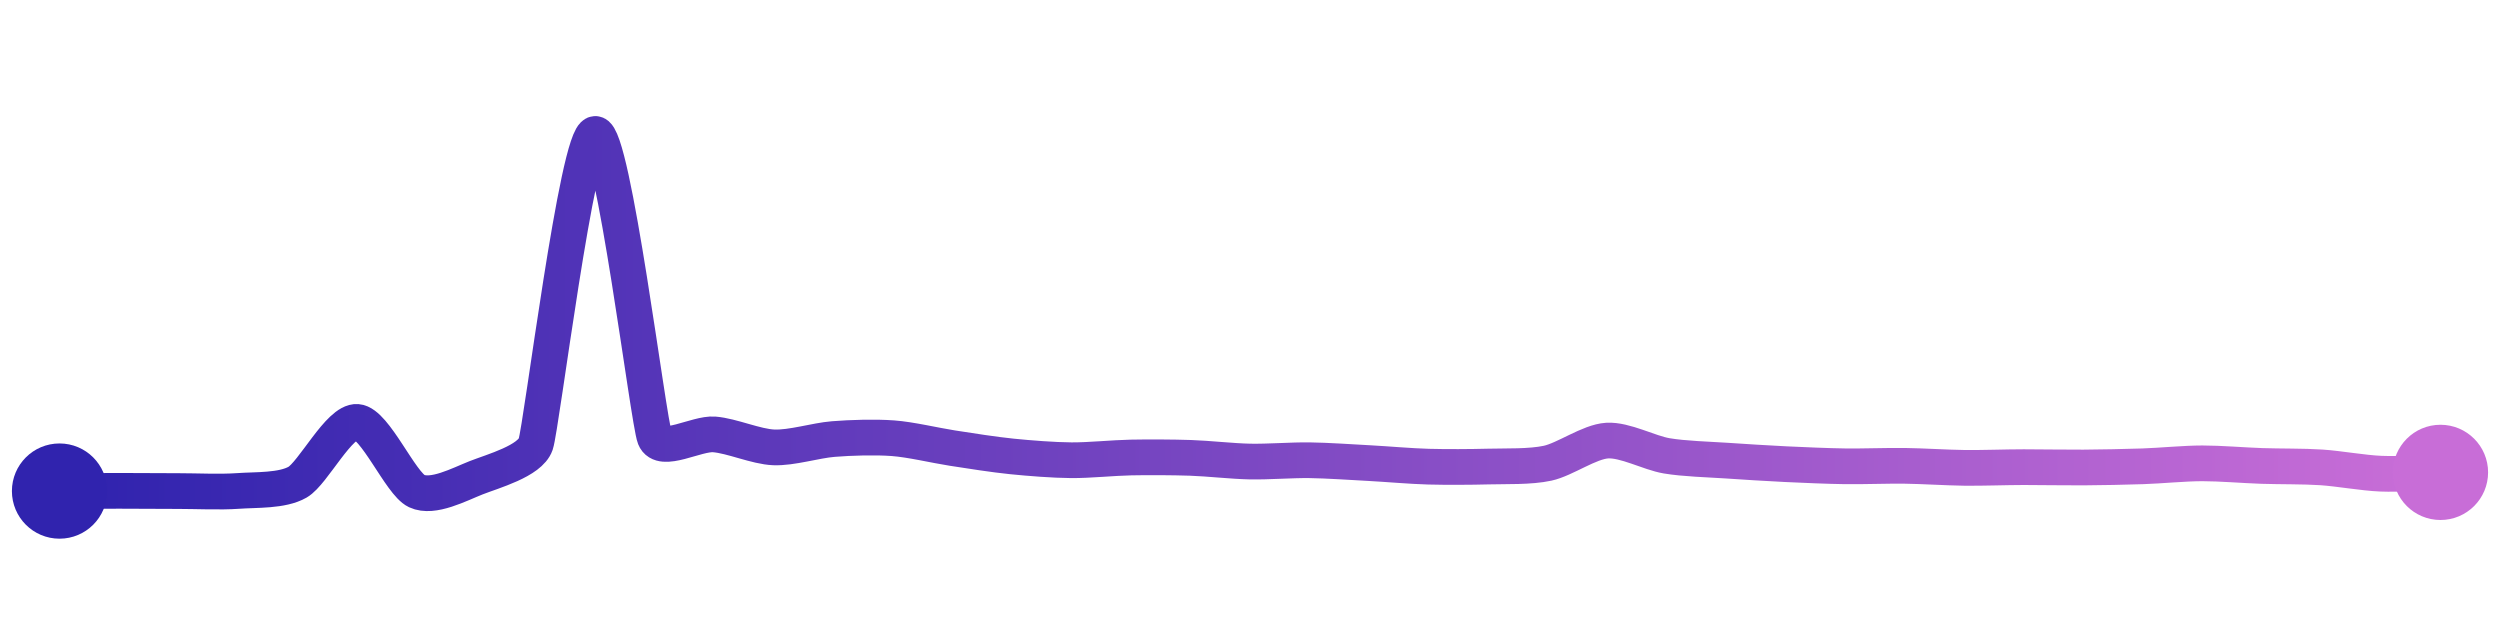 <svg width="200" height="50" viewBox="0 0 210 50" xmlns="http://www.w3.org/2000/svg">
    <defs>
        <linearGradient x1="0%" y1="0%" x2="100%" y2="0%" id="a">
            <stop stop-color="#3023AE" offset="0%"/>
            <stop stop-color="#C86DD7" offset="100%"/>
        </linearGradient>
    </defs>
    <path stroke="url(#a)"
          stroke-width="3"
          stroke-linejoin="round"
          stroke-linecap="round"
          d="M5 40 C 6.5 39.99, 8.5 39.98, 10 39.98 S 13.5 40, 15 40 S 18.5 40.1, 20 39.99 S 23.7 40, 25 39.25 S 28.5 34.08, 30 34.19 S 33.64 39.36, 35 40 S 38.6 39.43, 40 38.88 S 44.51 37.48, 45 36.06 S 48.5 10.08, 50 10 S 54.45 34.12, 55 35.51 S 58.51 35.12, 60 35.24 S 63.5 36.27, 65 36.33 S 68.5 35.75, 70 35.63 S 73.5 35.45, 75 35.56 S 78.52 36.16, 80 36.39 S 83.51 36.94, 85 37.09 S 88.5 37.4, 90 37.41 S 93.5 37.21, 95 37.18 S 98.5 37.16, 100 37.21 S 103.5 37.49, 105 37.52 S 108.5 37.39, 110 37.41 S 113.5 37.57, 115 37.65 S 118.5 37.91, 120 37.95 S 123.5 37.98, 125 37.94 S 128.53 37.98, 130 37.66 S 133.5 35.85, 135 35.76 S 138.52 36.79, 140 37.04 S 143.5 37.34, 145 37.44 S 148.5 37.67, 150 37.74 S 153.5 37.9, 155 37.92 S 158.5 37.86, 160 37.88 S 163.5 38.03, 165 38.05 S 168.5 37.99, 170 37.99 S 173.5 38.03, 175 38.02 S 178.5 37.97, 180 37.92 S 183.5 37.67, 185 37.67 S 188.5 37.84, 190 37.89 S 193.5 37.91, 195 38.01 S 198.5 38.48, 200 38.54 S 203.5 38.46, 205 38.43"
          fill="none"/>
    <circle r="4" cx="5" cy="40" fill="#3023AE"/>
    <circle r="4" cx="205" cy="38.43" fill="#C86DD7"/>      
</svg>